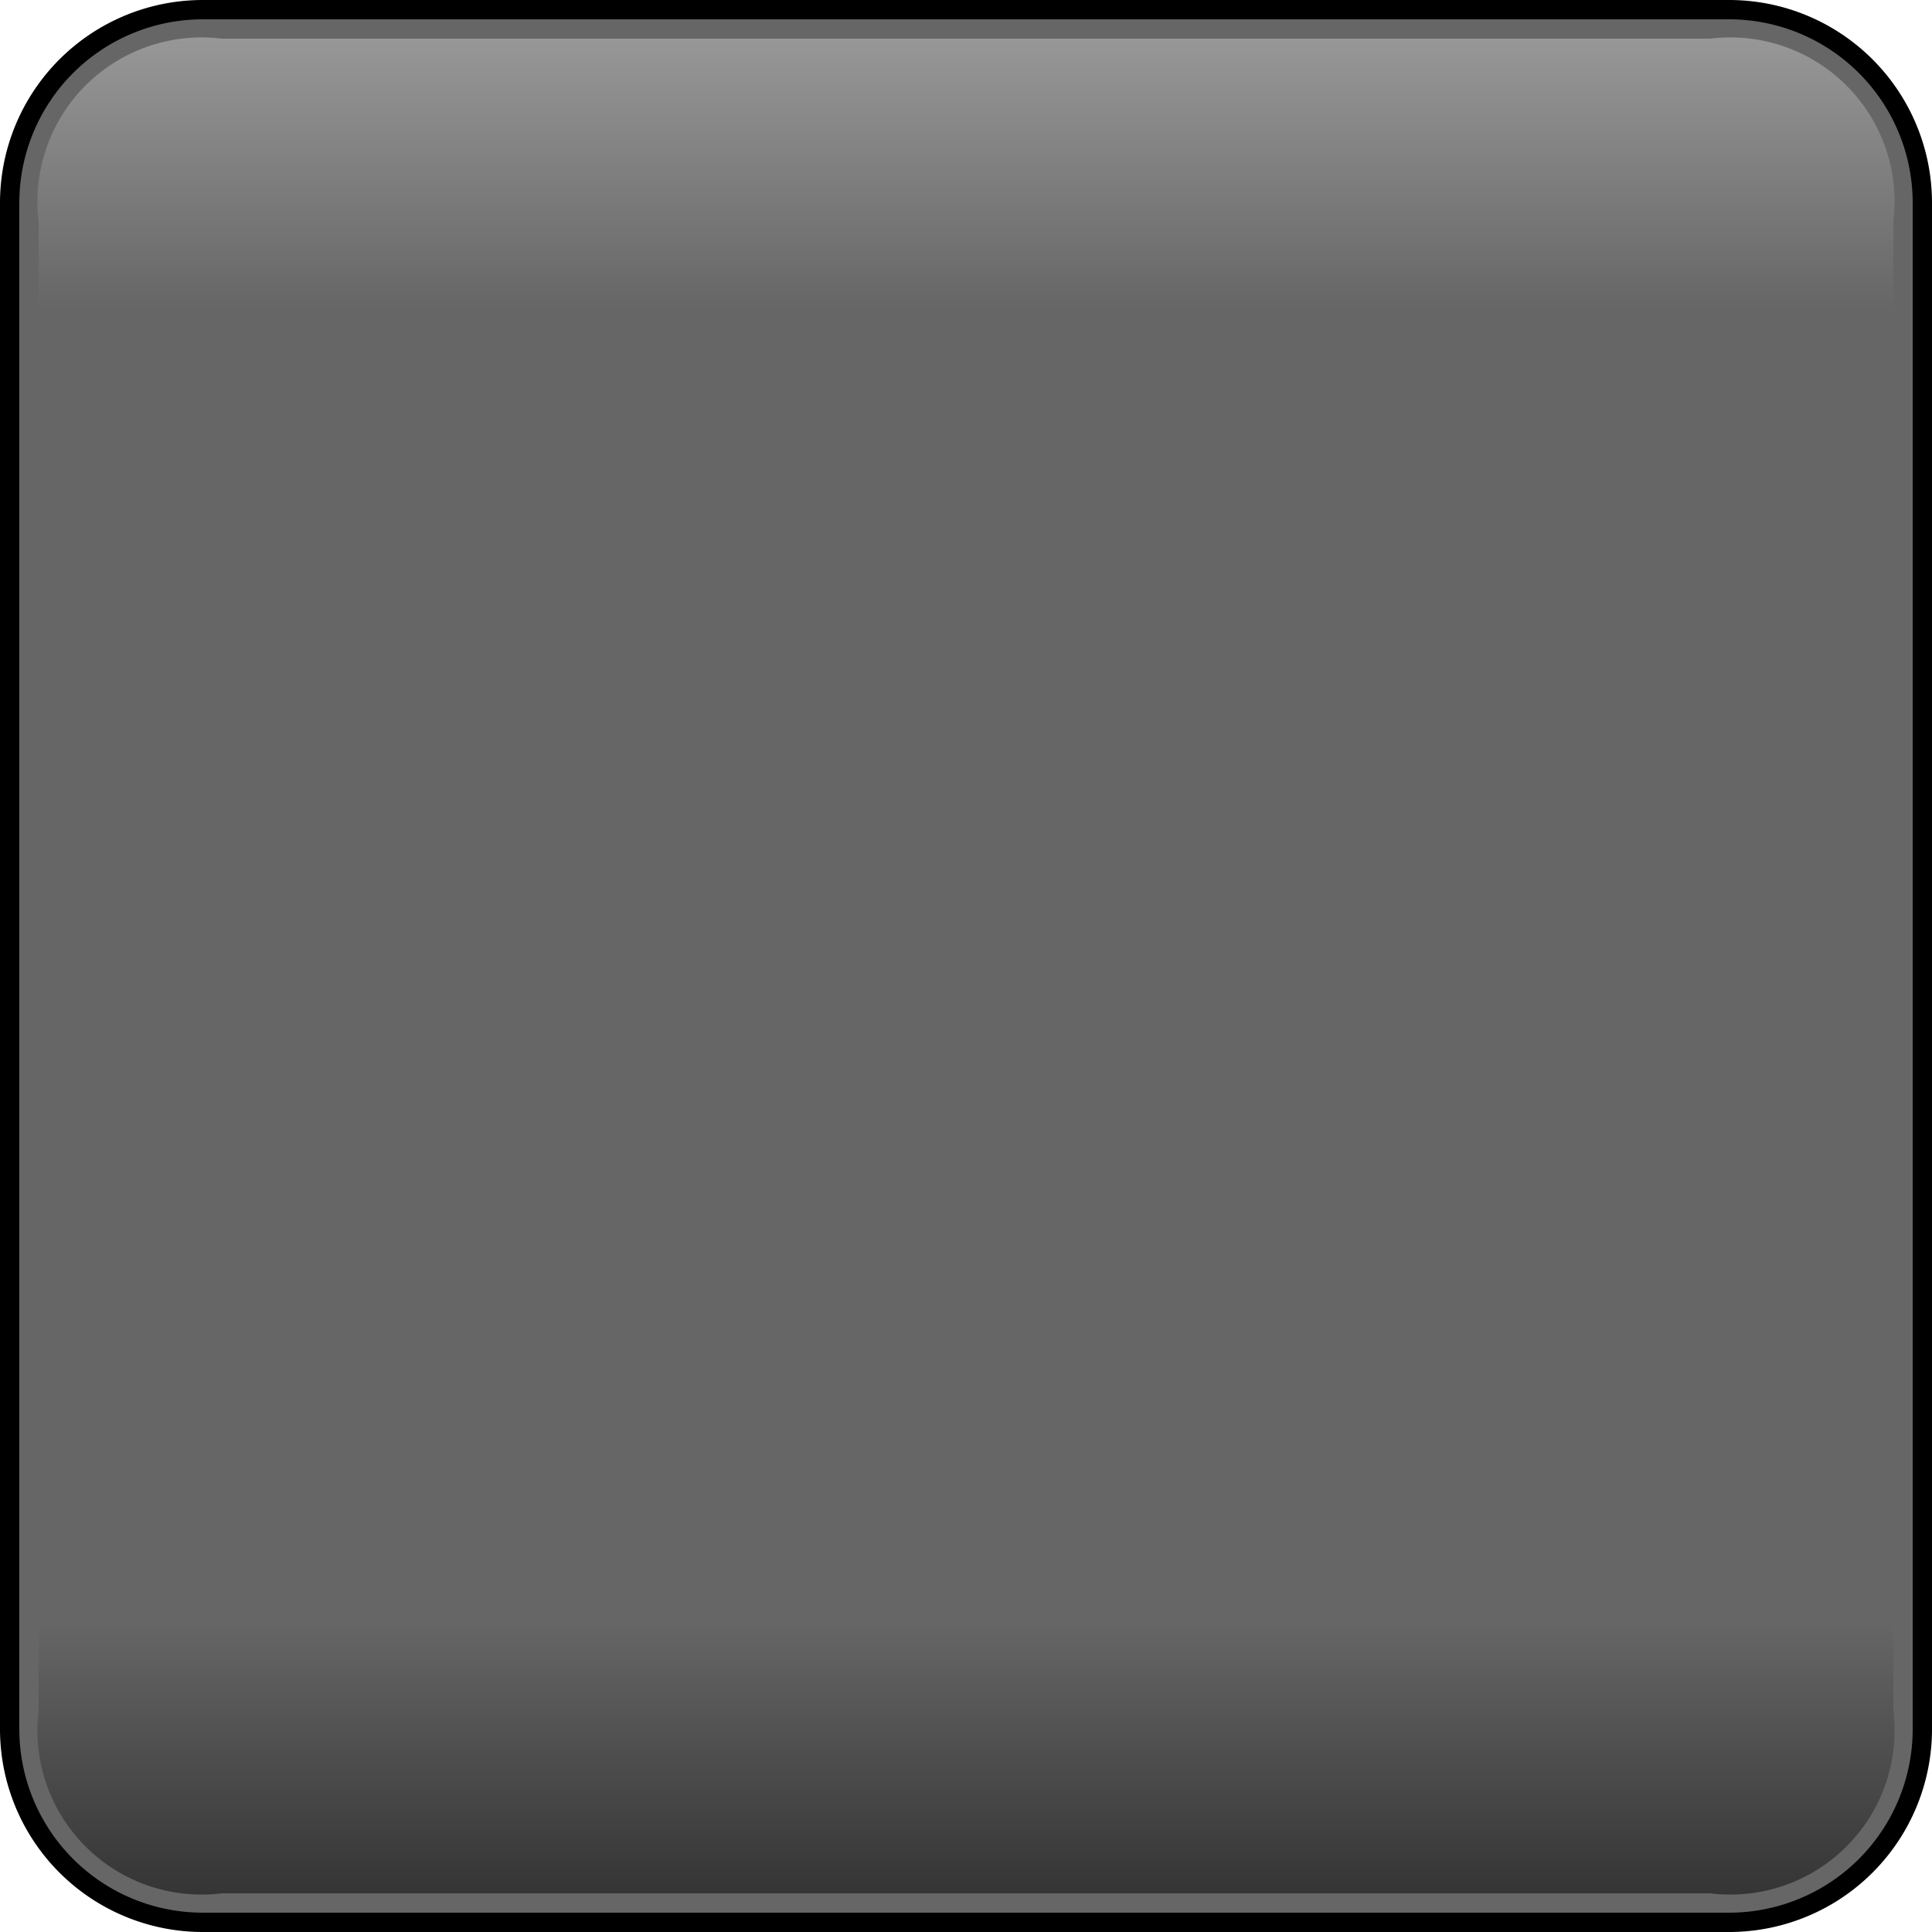 <?xml version="1.0" encoding="utf-8"?>
<!-- Generator: Adobe Illustrator 16.0.4, SVG Export Plug-In . SVG Version: 6.00 Build 0)  -->
<!DOCTYPE svg PUBLIC "-//W3C//DTD SVG 1.1//EN" "http://www.w3.org/Graphics/SVG/1.1/DTD/svg11.dtd">
<svg version="1.1" id="Layer_1" xmlns="http://www.w3.org/2000/svg" xmlns:xlink="http://www.w3.org/1999/xlink" x="0px" y="0px"
	 width="200px" height="200px" viewBox="0 0 200 200" enable-background="new 0 0 200 200"
	 xml:space="preserve">
<linearGradient id="grayscale" x1="0%" y1="0%" x2="0%" y2="100%">
  <stop offset="0%" style="stop-color:rgb(153,153,153);stop-opacity:1"/>
  <stop offset="15%" style="stop-color:rgb(102,102,102);stop-opacity:1"/>
  <stop offset="85%" style="stop-color:rgb(102,102,102);stop-opacity:1"/>
  <stop offset="100%" style="stop-color:rgb(51,51,51);stop-opacity:1"/>
</linearGradient>
<path d="M3,23a18,18,0,0,1,20-20L177,3a18,18,0,0,1,20,20l0,154a18,18,0,0,1-20,20l-154,0a18,18,0,0,1-20-20Z" stroke="rgb(102,102,102)" stroke-width="2" fill="url(#grayscale)"/>
<path d="M1,21a20,20,0,0,1,20-20L179,1a20,20,0,0,1,20,20l0,158a20,20,0,0,1-20,20l-158,0a20,20,0,0,1-20-20Z" stroke="black" stroke-width="2" fill="transparent"/>
</svg>
